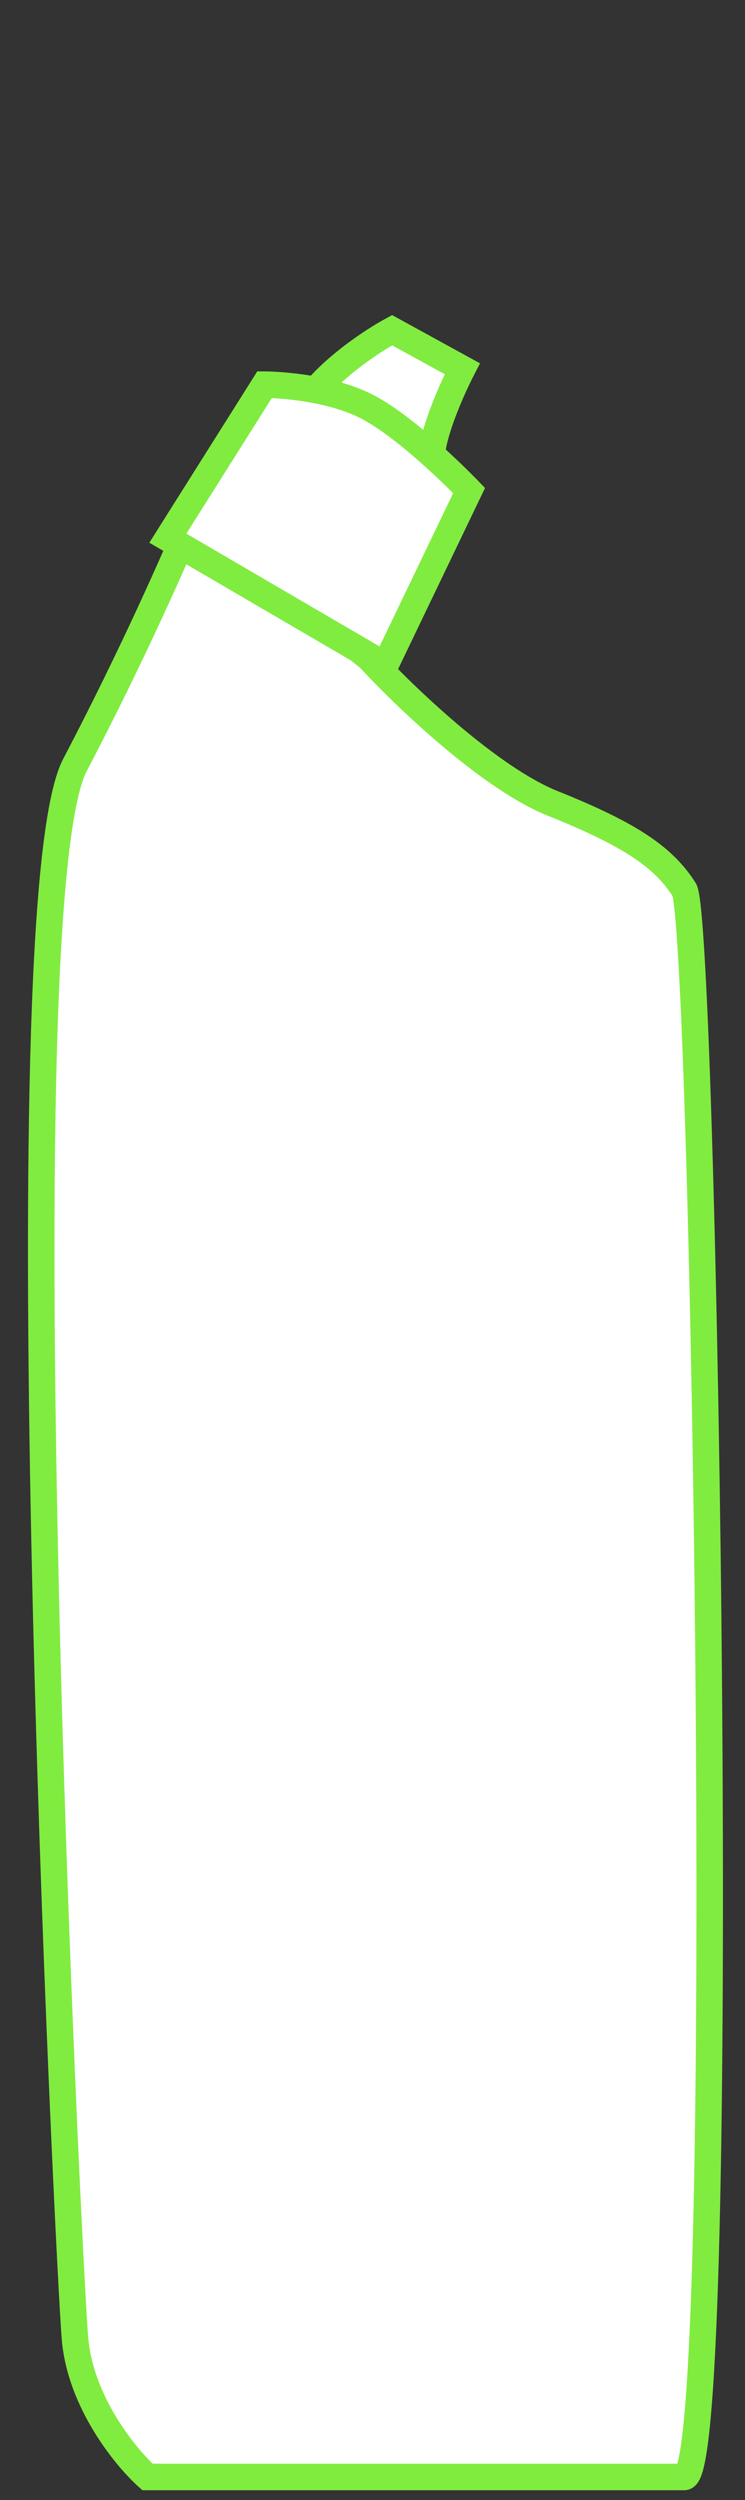 <svg width="253" height="848" viewBox="0 0 253 848" fill="none" xmlns="http://www.w3.org/2000/svg">
<rect x="0" y="0" width="253" height="848" fill="#333333" stroke="none"/>
<mask id="mask0_1062_1123" style="mask-type:alpha" maskUnits="userSpaceOnUse" x="0" y="0" width="253" height="848">
<rect width="253" height="848" fill="#D9D9D9"/>
</mask>
<g mask="url(#mask0_1062_1123)">
<path d="M25.47 793.224C27.316 814.76 42.647 833.475 50.082 840.141L232.364 840.141C247.747 840.141 239.286 312.521 232.364 301.753C225.442 290.986 214.674 283.294 187.755 272.527C166.22 263.912 137.249 236.121 125.456 223.303L65.464 174.848C60.337 187.41 45.159 221.918 25.47 259.451C0.858 306.368 23.162 766.305 25.47 793.224Z" fill="white" stroke="#81EC40" stroke-width="9"/>
<path d="M133.156 112C126.491 115.589 111.313 125.537 103.93 136.612L147.001 158.917C144.539 152.148 152.641 133.535 156.999 125.075L133.156 112Z" fill="white" stroke="#81EC40" stroke-width="9"/>
<path d="M89.849 130.469L57.008 182.538L130.844 225.609L159.301 166.387C159.301 166.387 140.147 146.387 125.575 138.428C111.003 130.469 89.849 130.469 89.849 130.469Z" fill="white" stroke="#81EC40" stroke-width="9"/>
</g>
</svg>
